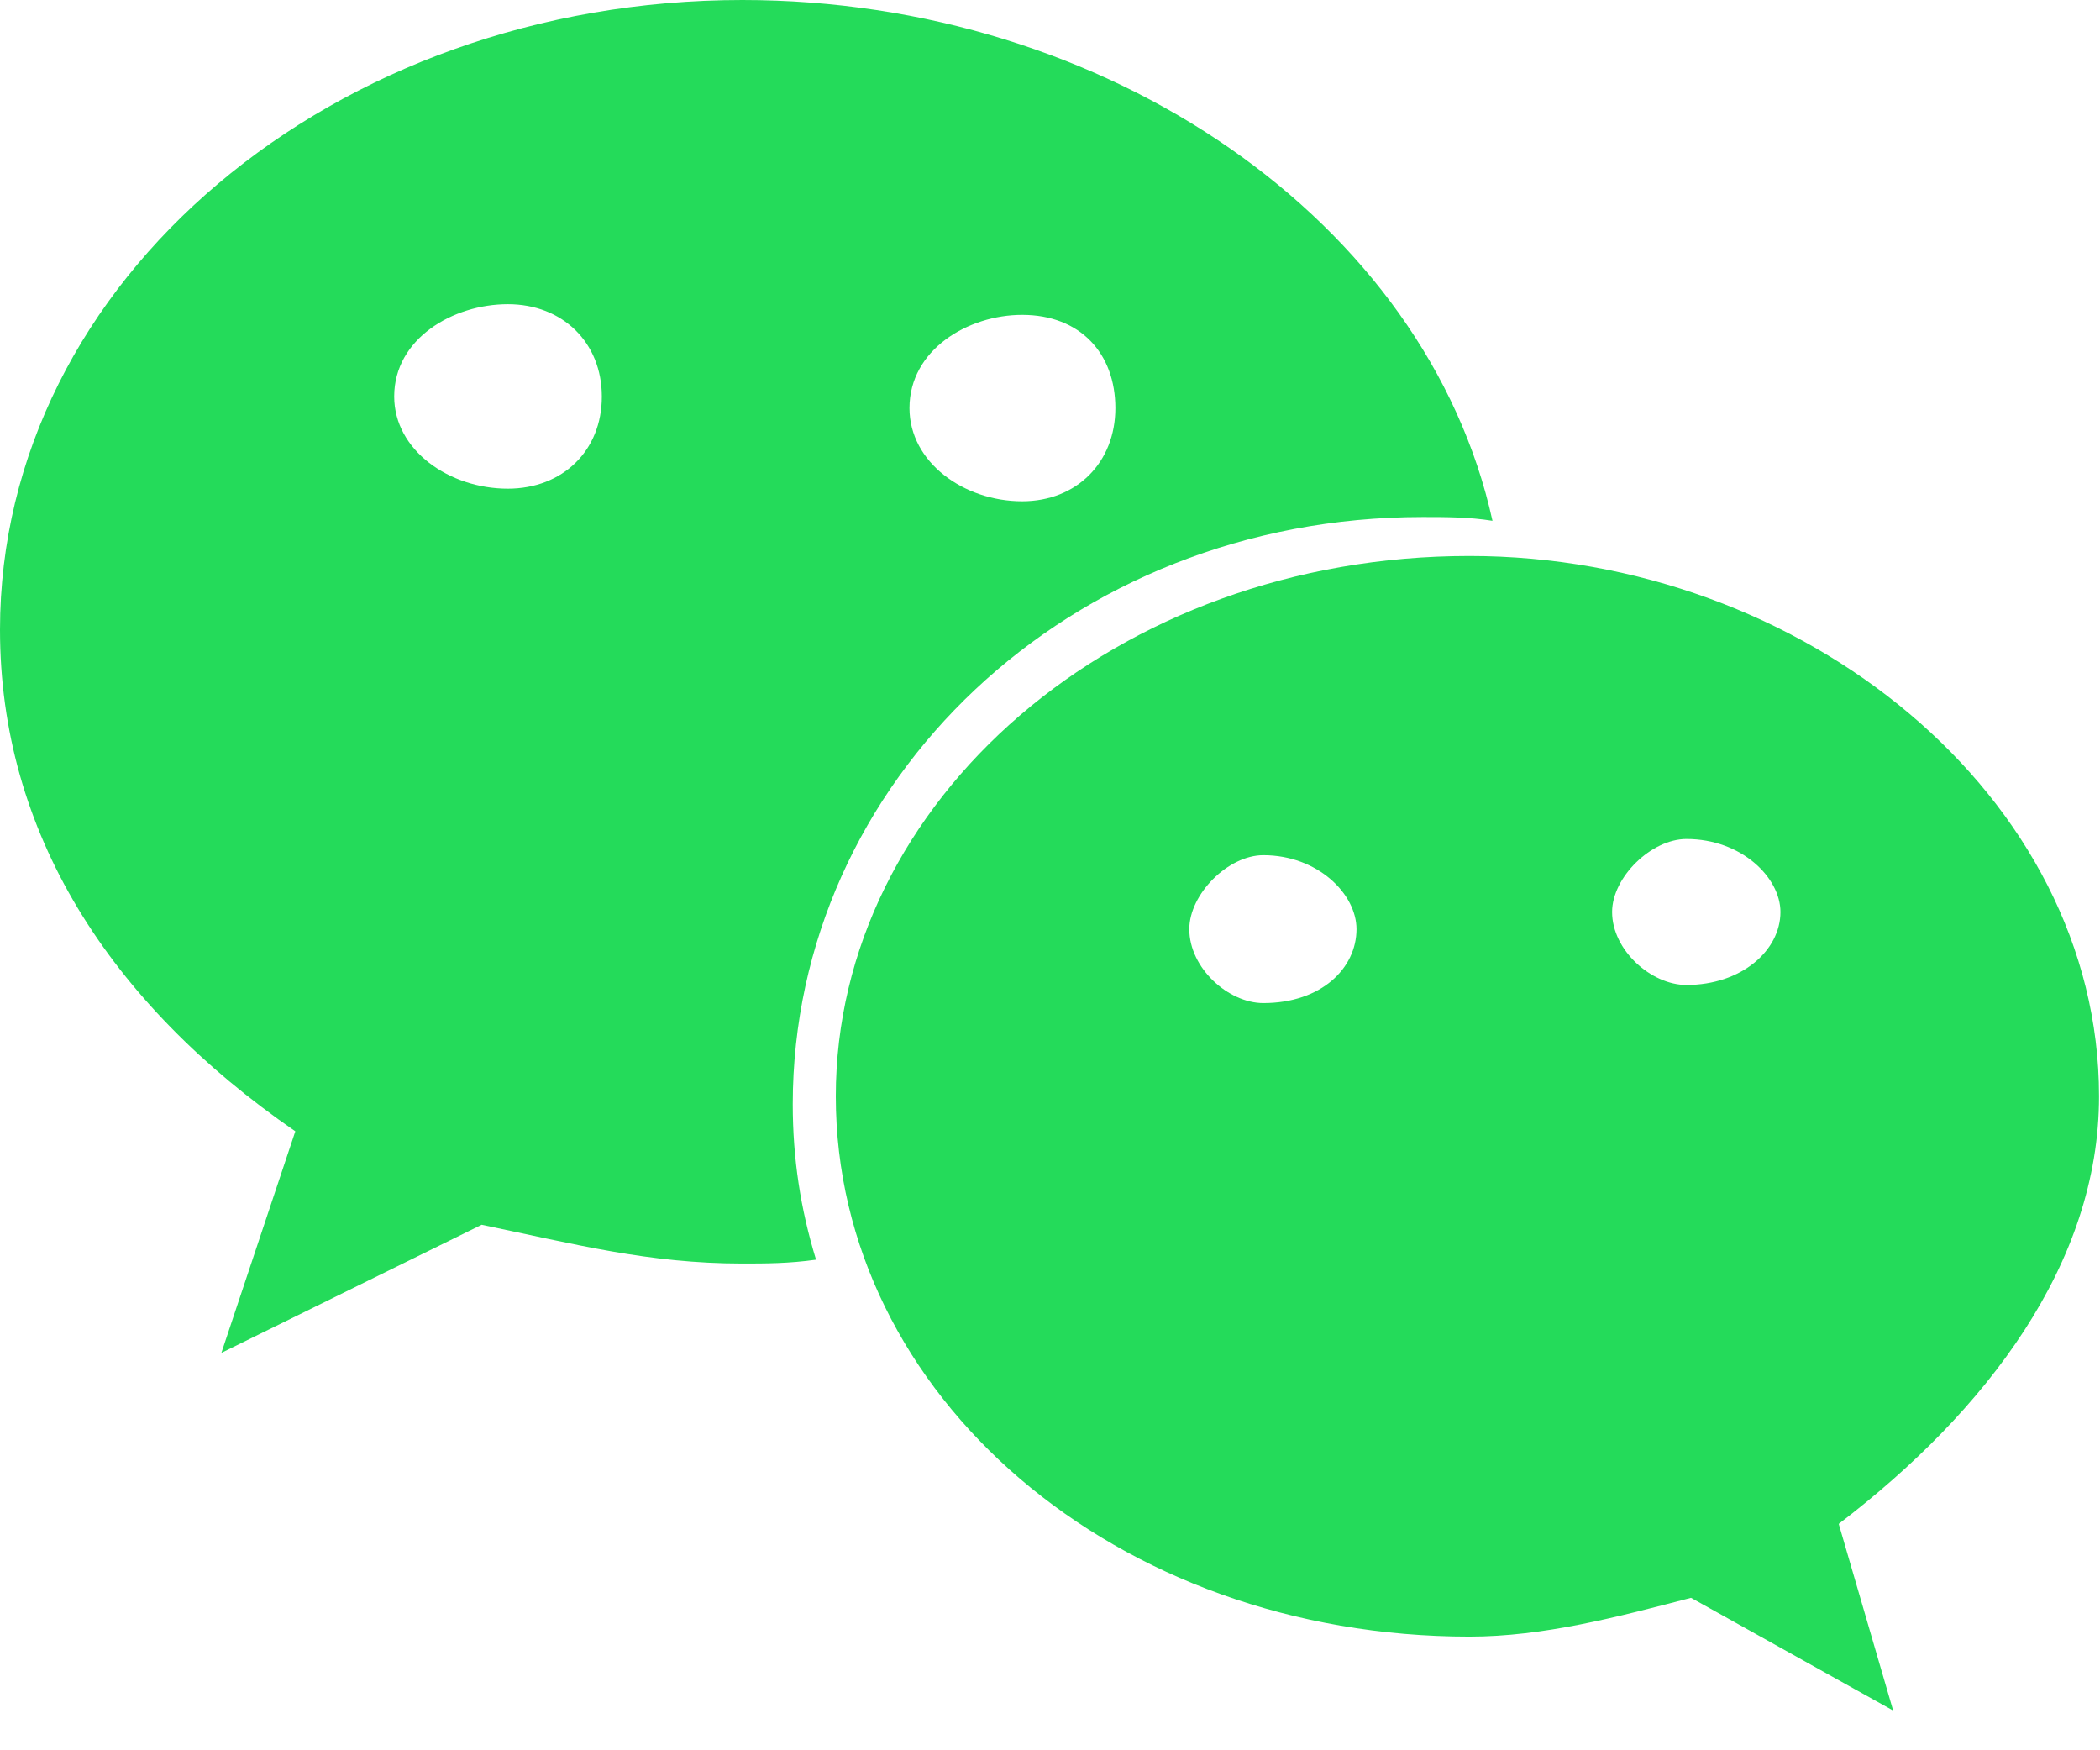 <?xml version="1.0" encoding="UTF-8"?>
<svg width="24px" height="20px" viewBox="0 0 24 20" version="1.1" xmlns="http://www.w3.org/2000/svg" xmlns:xlink="http://www.w3.org/1999/xlink">
    <!-- Generator: Sketch 55.1 (78136) - https://sketchapp.com -->
    <title>weixin备份</title>
    <desc>Created with Sketch.</desc>
    <g id="页面1" stroke="none" stroke-width="1" fill="none" fill-rule="evenodd">
        <g id="分享_v2.6.0" transform="translate(-1024, -767)" fill="#24DB5A" fill-rule="nonzero">
            <g id="weixin备份" transform="translate(1024, 767)">
                <path d="M16.258,5.908 C16.524,5.908 16.791,5.908 17.057,5.951 C16.304,2.533 12.66,0 8.484,0 C3.821,0 0,3.198 0,7.196 C0,9.505 1.245,11.459 3.375,12.927 L2.53,15.459 L5.505,13.995 C6.571,14.217 7.416,14.438 8.481,14.438 C8.747,14.438 9.014,14.438 9.326,14.394 C9.149,13.815 9.06,13.239 9.06,12.617 C9.062,8.929 12.217,5.908 16.258,5.908 Z M11.682,3.598 C12.348,3.598 12.747,4.041 12.747,4.663 C12.747,5.285 12.304,5.728 11.682,5.728 C11.016,5.728 10.394,5.283 10.394,4.663 C10.394,3.997 11.062,3.598 11.682,3.598 L11.682,3.598 Z M5.804,5.584 C5.133,5.584 4.505,5.144 4.505,4.53 C4.505,3.87 5.177,3.476 5.804,3.476 C6.432,3.476 6.878,3.916 6.878,4.53 C6.88,5.147 6.432,5.584 5.804,5.584 Z" id="形状"></path>
                <path d="M23.989,12.527 C23.989,9.106 20.614,6.353 16.793,6.353 C12.75,6.353 9.552,9.152 9.552,12.527 C9.552,15.948 12.75,18.701 16.793,18.701 C17.639,18.701 18.481,18.478 19.326,18.258 L21.636,19.546 L21.014,17.413 C22.701,16.125 23.989,14.438 23.989,12.527 L23.989,12.527 Z M14.438,11.462 C14.038,11.462 13.592,11.062 13.592,10.617 C13.592,10.217 14.035,9.772 14.438,9.772 C15.06,9.772 15.503,10.215 15.503,10.617 C15.503,11.062 15.103,11.462 14.438,11.462 Z M19.274,11.255 C18.872,11.255 18.424,10.859 18.424,10.421 C18.424,10.024 18.872,9.587 19.274,9.587 C19.902,9.587 20.348,10.027 20.348,10.421 C20.348,10.861 19.902,11.255 19.274,11.255 Z" id="形状"></path>
            </g>
        </g>
    </g>
</svg>